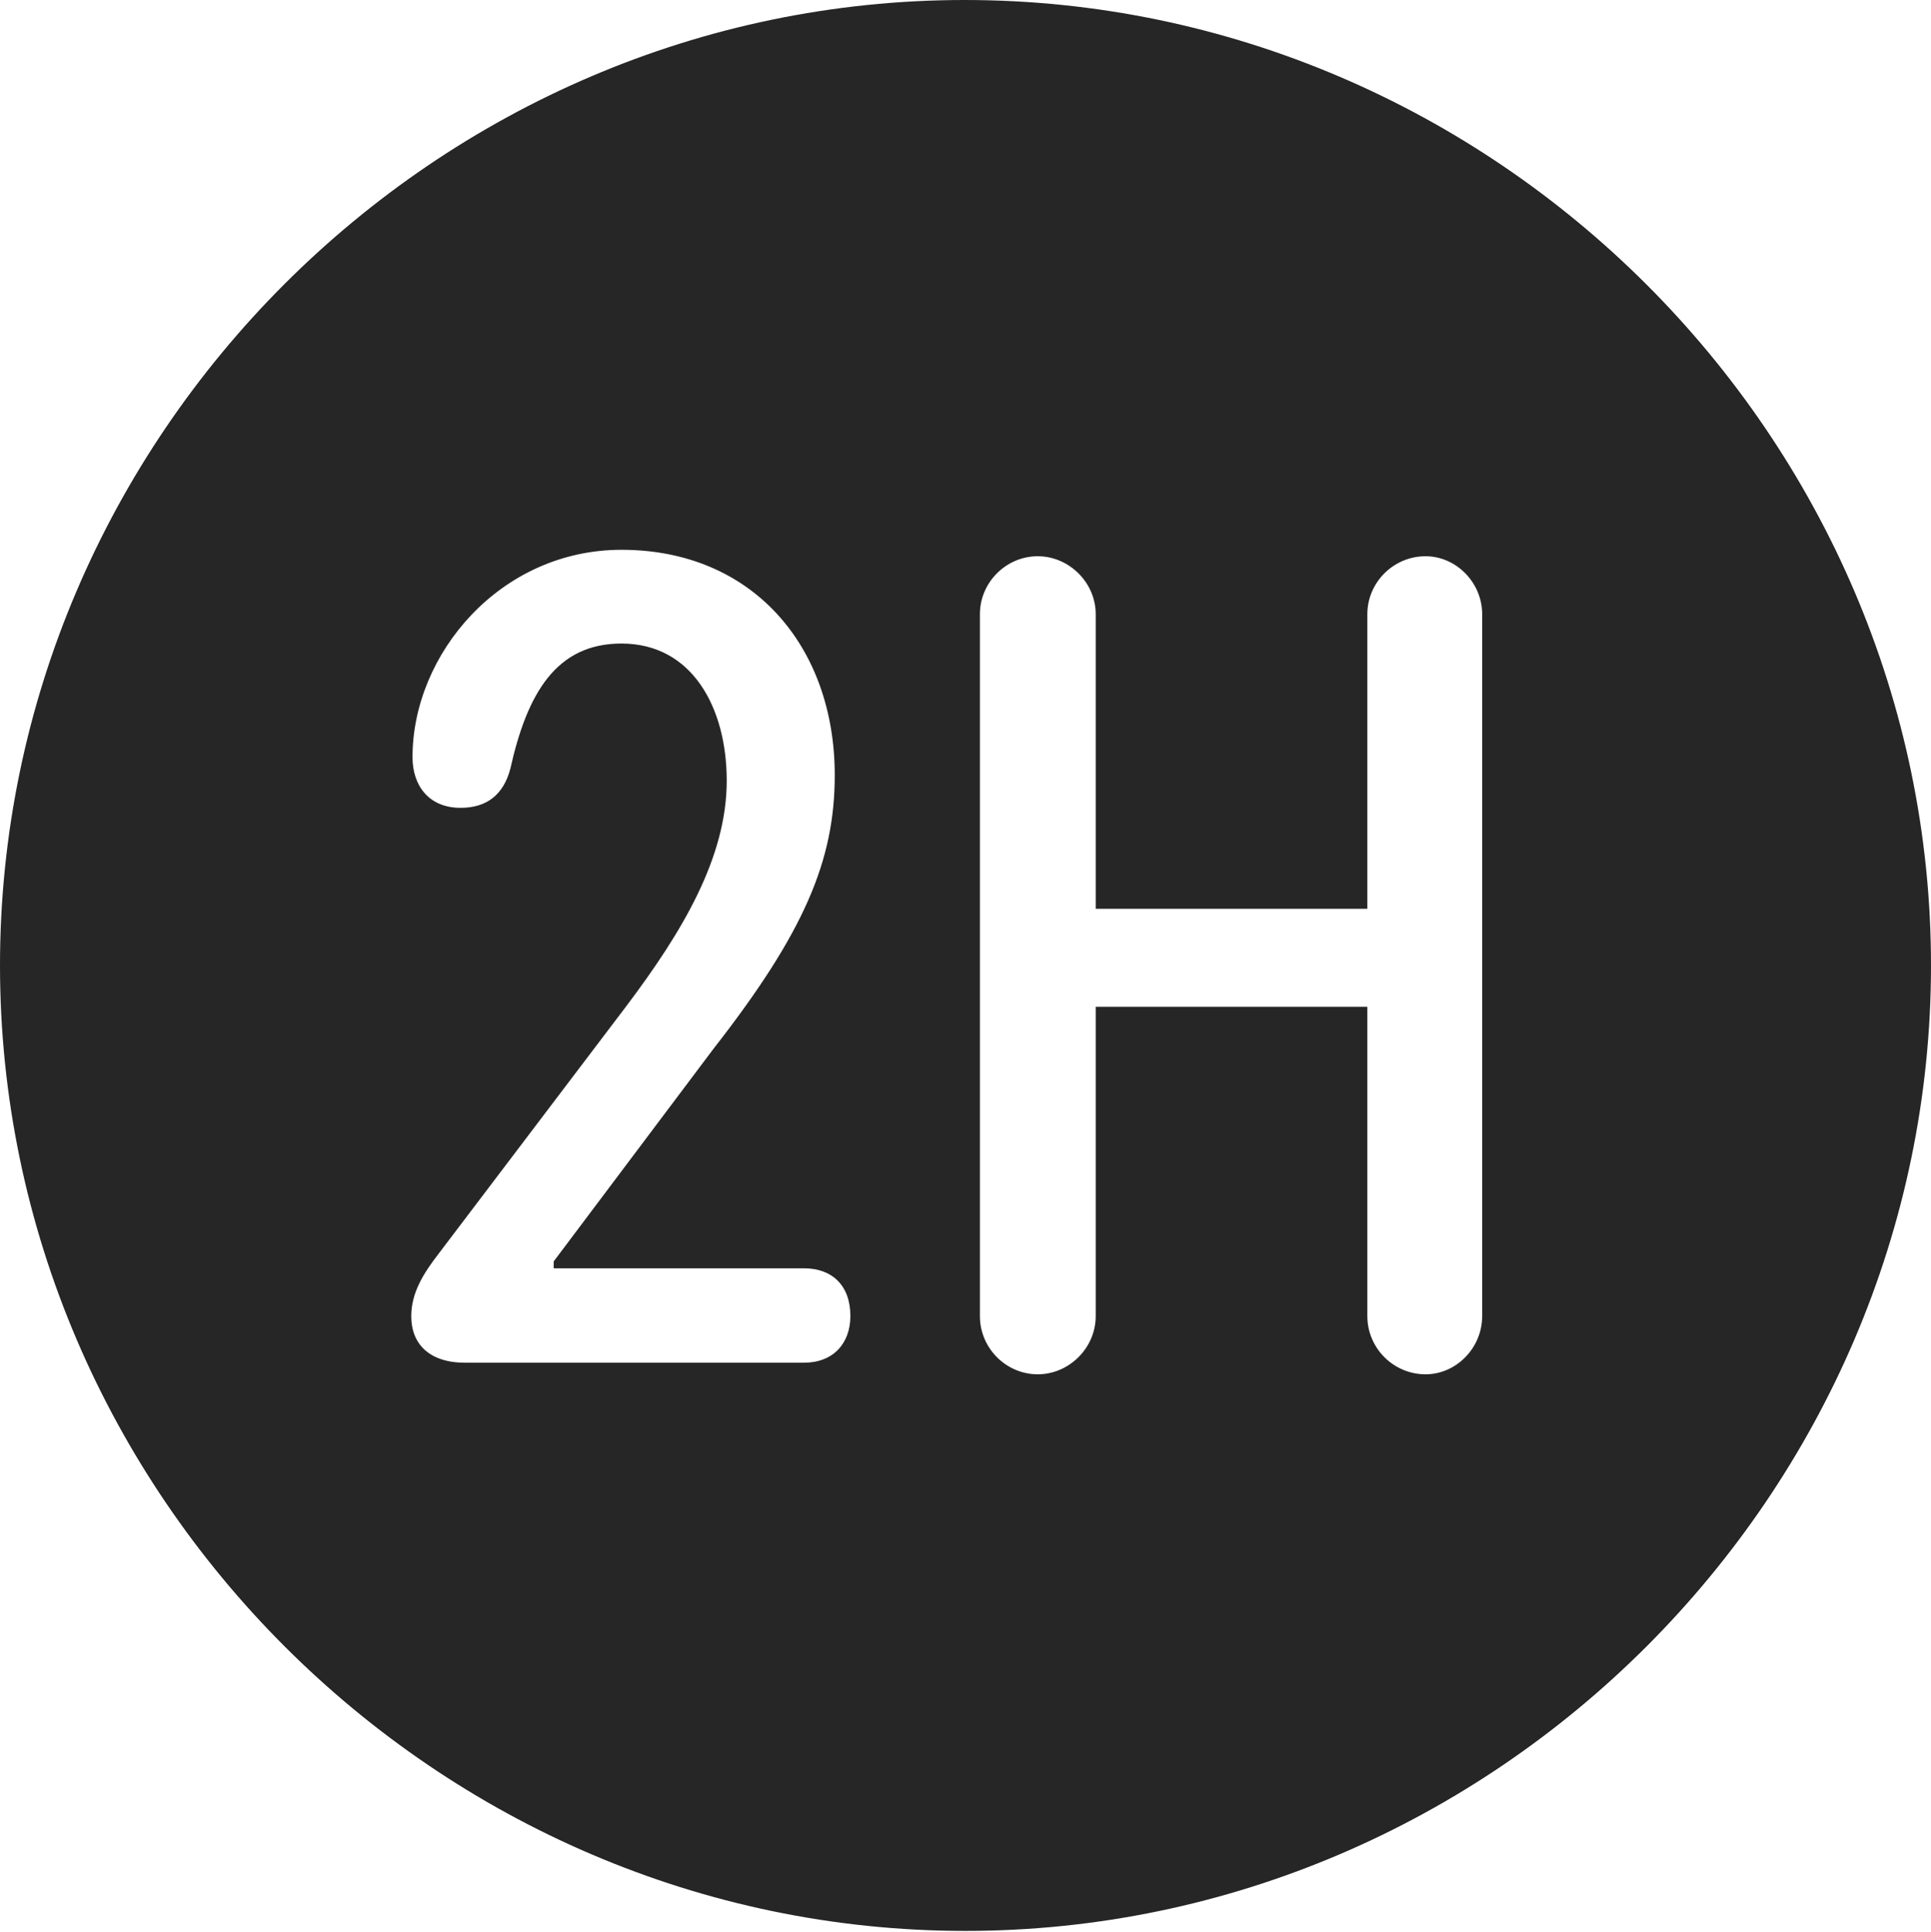 <?xml version="1.0" encoding="UTF-8"?>
<!--Generator: Apple Native CoreSVG 232.5-->
<!DOCTYPE svg
PUBLIC "-//W3C//DTD SVG 1.1//EN"
       "http://www.w3.org/Graphics/SVG/1.1/DTD/svg11.dtd">
<svg version="1.1" xmlns="http://www.w3.org/2000/svg" xmlns:xlink="http://www.w3.org/1999/xlink" width="97.96" height="97.993">
 <g>
  <rect height="97.993" opacity="0" width="97.96" x="0" y="0"/>
  <path d="M97.96 48.972C97.96 75.776 75.825 97.944 48.972 97.944C22.169 97.944 0 75.776 0 48.972C0 22.135 22.135 0 48.938 0C75.791 0 97.96 22.135 97.96 48.972ZM69.366 31.154L69.366 46.099L55.586 46.099L55.586 31.154C55.586 29.542 54.225 28.215 52.647 28.215C51.039 28.215 49.711 29.542 49.711 31.154L49.711 66.757C49.711 68.384 51.039 69.711 52.647 69.711C54.225 69.711 55.586 68.384 55.586 66.757L55.586 51.071L69.366 51.071L69.366 66.757C69.366 68.384 70.693 69.711 72.32 69.711C73.864 69.711 75.191 68.384 75.191 66.757L75.191 31.154C75.191 29.542 73.864 28.215 72.32 28.215C70.693 28.215 69.366 29.542 69.366 31.154ZM20.927 38.405C20.927 39.855 21.759 40.977 23.364 40.977C24.691 40.977 25.535 40.316 25.887 39.004C26.742 35.166 28.22 32.643 31.525 32.643C35.116 32.643 36.867 35.9 36.867 39.601C36.867 43.502 34.613 47.27 31.761 51.052L22.264 63.577C21.484 64.586 20.863 65.568 20.863 66.767C20.863 68.173 21.786 69.122 23.581 69.122L40.789 69.122C42.248 69.122 43.14 68.162 43.14 66.752C43.14 65.207 42.214 64.334 40.789 64.334L28.088 64.334L28.088 63.985L36.199 53.194C40.808 47.292 42.347 43.642 42.347 39.319C42.347 32.805 38.19 27.888 31.528 27.888C25.371 27.888 20.927 33.18 20.927 38.405Z" fill="#000000" fill-opacity="0.85"/>
 </g>
</svg>
